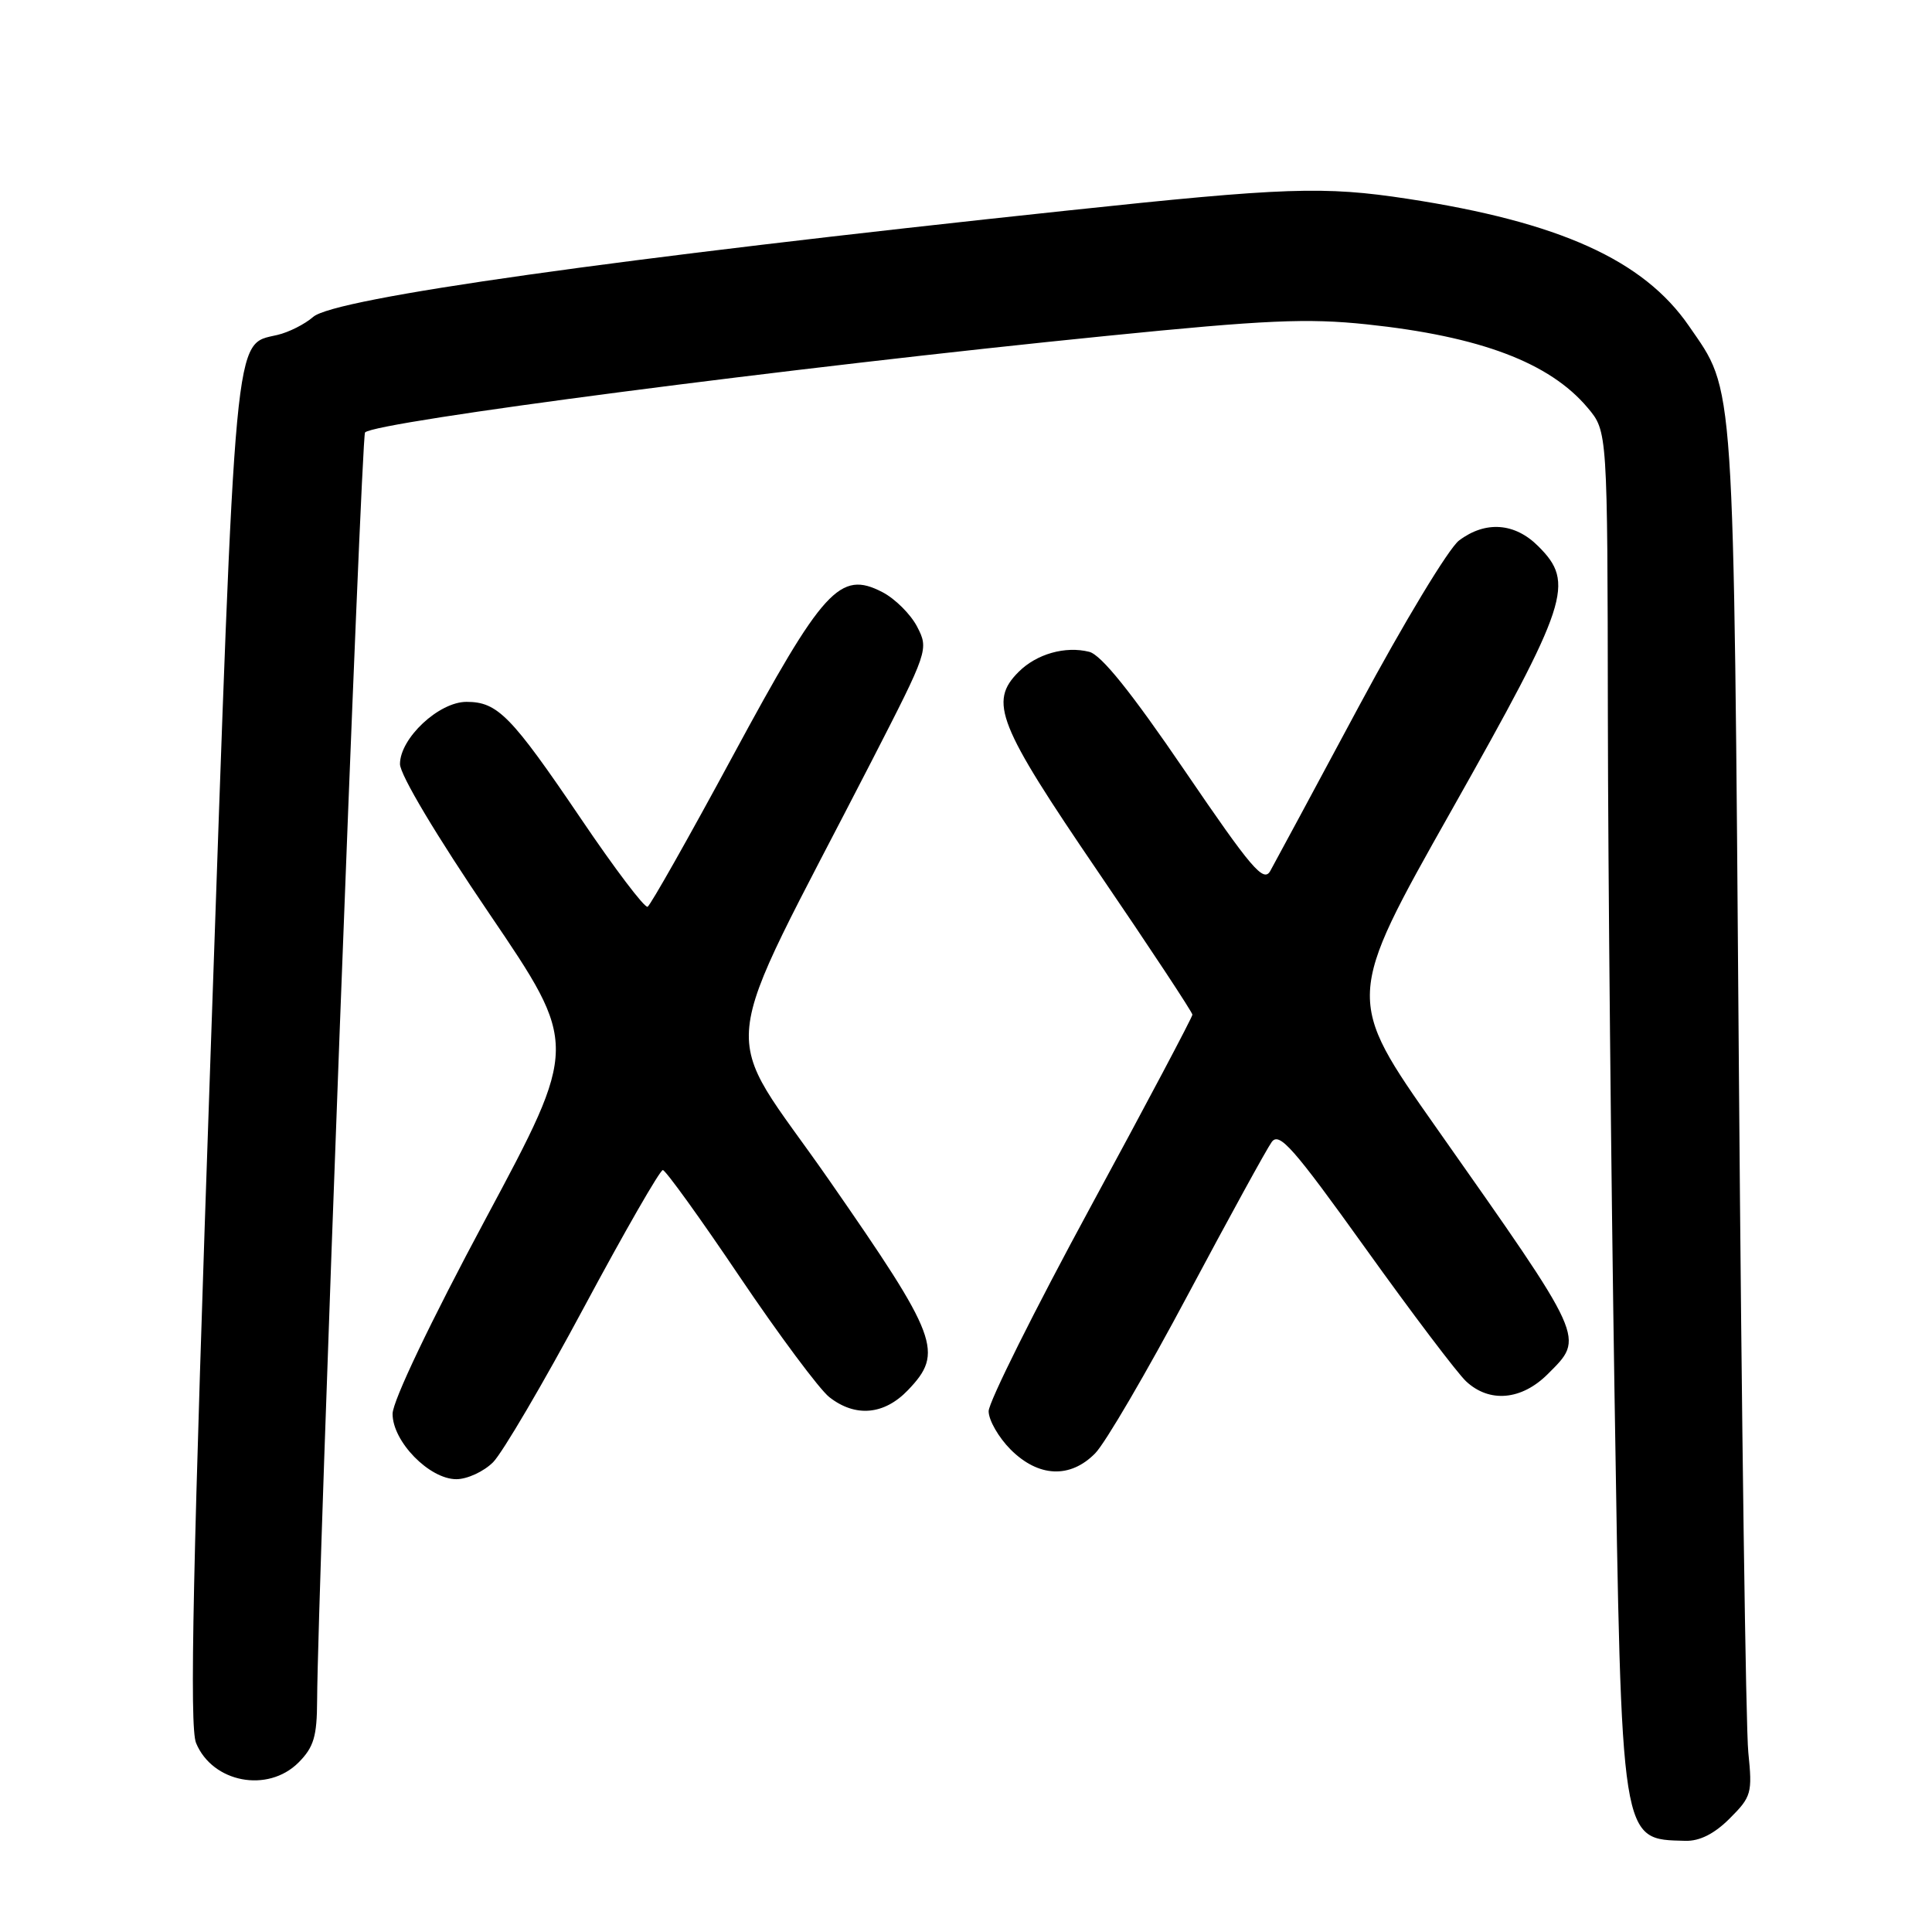 <?xml version="1.0" encoding="UTF-8" standalone="no"?>
<!DOCTYPE svg PUBLIC "-//W3C//DTD SVG 1.1//EN" "http://www.w3.org/Graphics/SVG/1.1/DTD/svg11.dtd" >
<svg xmlns="http://www.w3.org/2000/svg" xmlns:xlink="http://www.w3.org/1999/xlink" version="1.1" viewBox="0 0 256 256">
 <g >
 <path fill="currentColor"
d=" M 229.20 240.95 C 232.08 238.08 232.21 237.59 231.66 232.20 C 231.33 229.07 230.77 188.25 230.41 141.50 C 229.69 48.71 229.92 52.10 223.79 43.19 C 217.78 34.46 206.64 29.42 186.50 26.34 C 175.41 24.65 170.36 24.82 141.42 27.90 C 81.45 34.27 44.36 39.50 41.50 41.99 C 40.40 42.95 38.27 44.03 36.76 44.38 C 30.95 45.76 31.28 42.19 27.93 138.89 C 25.54 207.79 25.09 228.81 25.98 230.96 C 28.16 236.22 35.48 237.61 39.55 233.55 C 41.58 231.51 42.00 230.10 42.02 225.30 C 42.09 210.85 47.86 57.80 48.37 57.30 C 49.81 55.86 104.79 48.70 146.62 44.51 C 167.70 42.39 173.25 42.15 181.12 42.98 C 196.14 44.57 205.34 48.05 210.37 54.03 C 213.00 57.15 213.00 57.15 213.05 94.83 C 213.08 115.55 213.48 155.93 213.93 184.56 C 214.88 244.75 214.71 243.68 223.33 243.92 C 225.21 243.97 227.17 242.99 229.20 240.95 Z  M 65.34 193.75 C 66.57 192.51 71.99 183.29 77.37 173.25 C 82.75 163.21 87.46 155.02 87.83 155.04 C 88.20 155.06 92.78 161.41 98.00 169.16 C 103.22 176.90 108.57 184.08 109.88 185.12 C 113.33 187.83 117.15 187.50 120.31 184.20 C 125.09 179.21 124.35 177.23 109.89 156.41 C 95.15 135.20 94.48 141.76 115.53 100.78 C 122.99 86.25 123.07 86.03 121.53 83.05 C 120.67 81.39 118.60 79.33 116.92 78.46 C 111.30 75.55 109.09 77.97 97.11 100.15 C 91.28 110.95 86.19 119.95 85.81 120.15 C 85.42 120.34 81.45 115.10 76.99 108.50 C 67.72 94.82 65.94 93.00 61.81 93.00 C 58.15 93.00 53.00 97.82 53.00 101.24 C 53.00 102.66 57.86 110.80 64.84 121.07 C 76.67 138.50 76.67 138.50 64.35 161.50 C 57.02 175.18 52.03 185.65 52.02 187.33 C 52.00 190.99 56.88 196.00 60.47 196.00 C 61.91 196.00 64.10 194.99 65.34 193.75 Z  M 145.11 192.58 C 146.43 191.26 151.96 181.79 157.41 171.55 C 162.87 161.31 167.86 152.21 168.51 151.32 C 169.51 149.95 171.36 152.05 180.92 165.39 C 187.10 174.02 193.11 181.96 194.27 183.04 C 197.36 185.92 201.61 185.54 205.08 182.08 C 209.99 177.16 210.28 177.81 190.30 149.40 C 178.27 132.30 178.27 132.30 192.32 107.40 C 207.88 79.80 208.72 77.26 203.83 72.38 C 200.72 69.26 196.83 68.98 193.33 71.62 C 191.96 72.66 186.01 82.51 180.10 93.52 C 174.19 104.54 168.89 114.38 168.32 115.40 C 167.43 116.99 165.85 115.13 156.97 102.10 C 149.89 91.71 145.92 86.77 144.33 86.37 C 141.15 85.57 137.35 86.65 134.97 89.03 C 131.00 93.00 132.19 95.99 145.50 115.52 C 152.38 125.61 158.00 134.13 158.00 134.45 C 158.00 134.77 151.93 146.24 144.50 159.93 C 137.07 173.62 131.00 185.80 131.00 186.99 C 131.00 188.18 132.32 190.47 133.92 192.08 C 137.60 195.75 141.80 195.94 145.11 192.58 Z "/>
</g>
</svg>